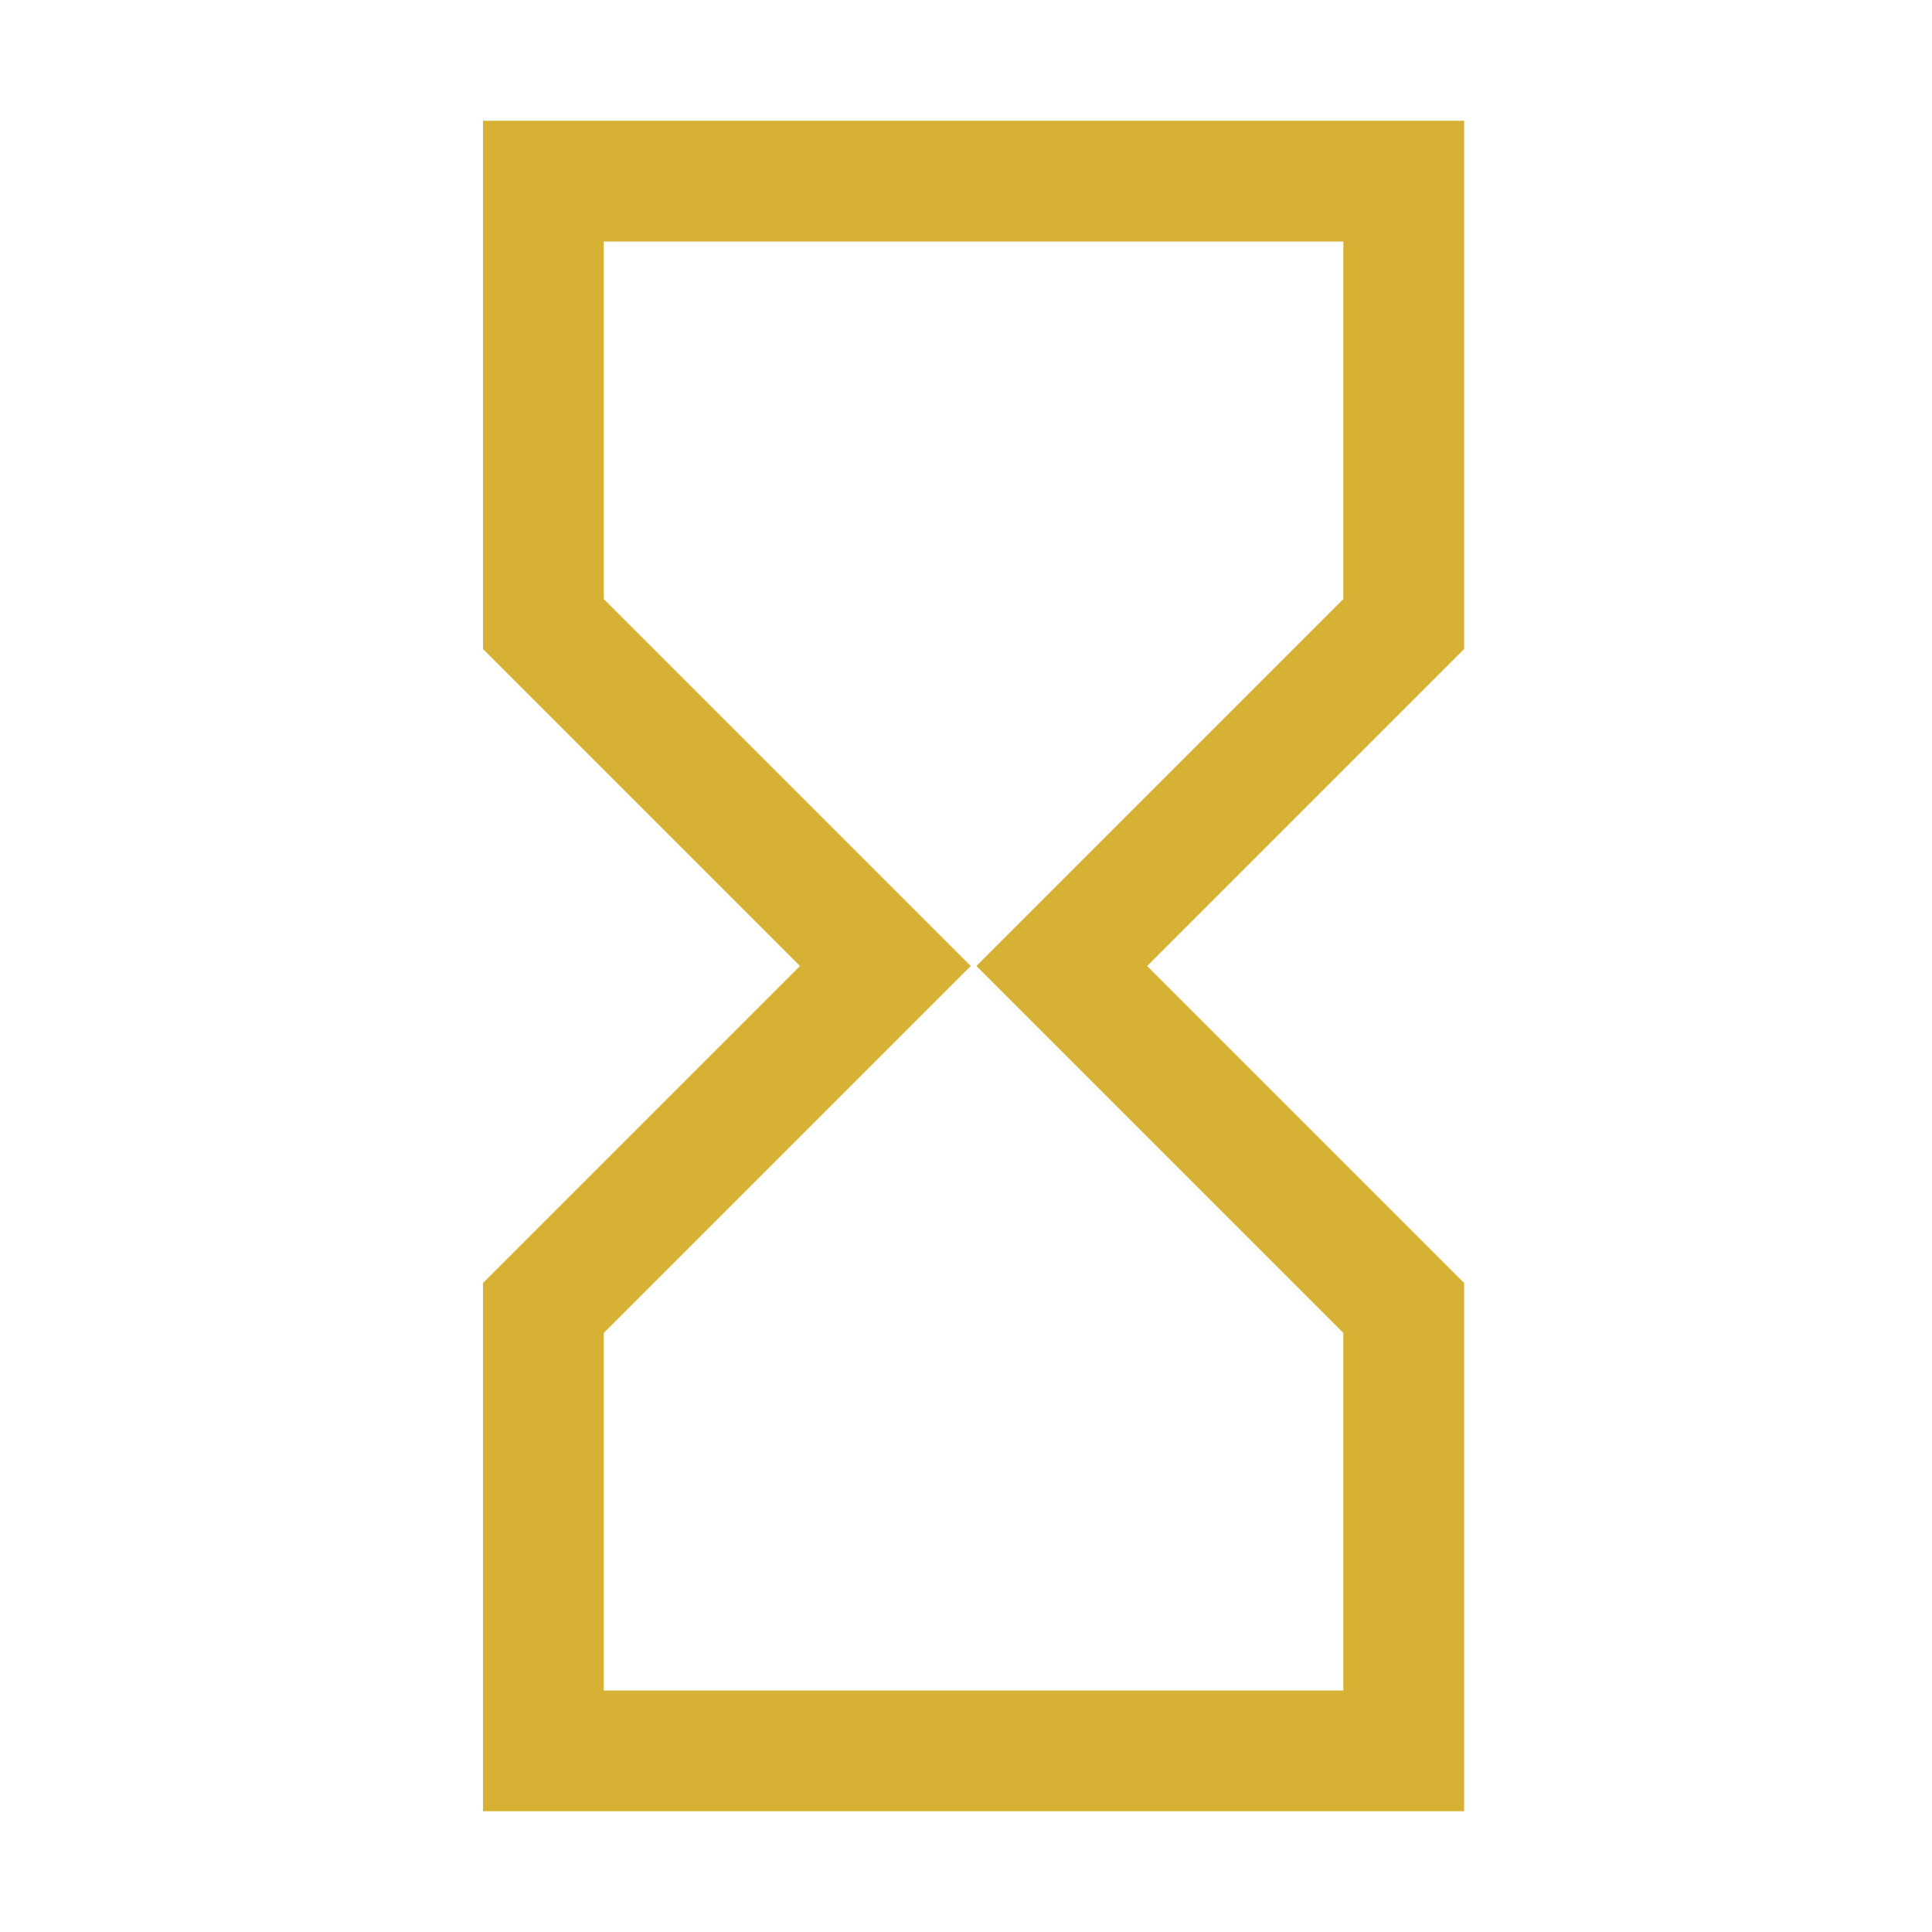 <svg xmlns="http://www.w3.org/2000/svg" width="16" height="16" viewBox="0 0 16 16"><defs><style>.a,.b{fill:none;}.a{stroke-miterlimit:10;}.c,.d{stroke:none;}.d{fill:#d6b133;}</style></defs><g transform="translate(-636 -264)"><g transform="translate(636 264)"><g class="a" transform="translate(1 1)"><path class="c" d="M11.125,0H3V4.375L5.625,7,3,9.625V14h8.125V9.625L8.5,7l2.625-2.625Z"/><path class="d" d="M 4 1 L 4 3.961 L 6.332 6.293 L 7.039 7 L 6.332 7.707 L 4 10.039 L 4 13 L 10.125 13 L 10.125 10.039 L 7.793 7.707 L 7.086 7 L 7.793 6.293 L 10.125 3.961 L 10.125 1 L 4 1 M 3 0 L 11.125 0 L 11.125 4.375 L 8.5 7 L 11.125 9.625 L 11.125 14 L 3 14 L 3 9.625 L 5.625 7 L 3 4.375 L 3 0 Z"/></g><rect class="b" width="16" height="16"/></g></g></svg>